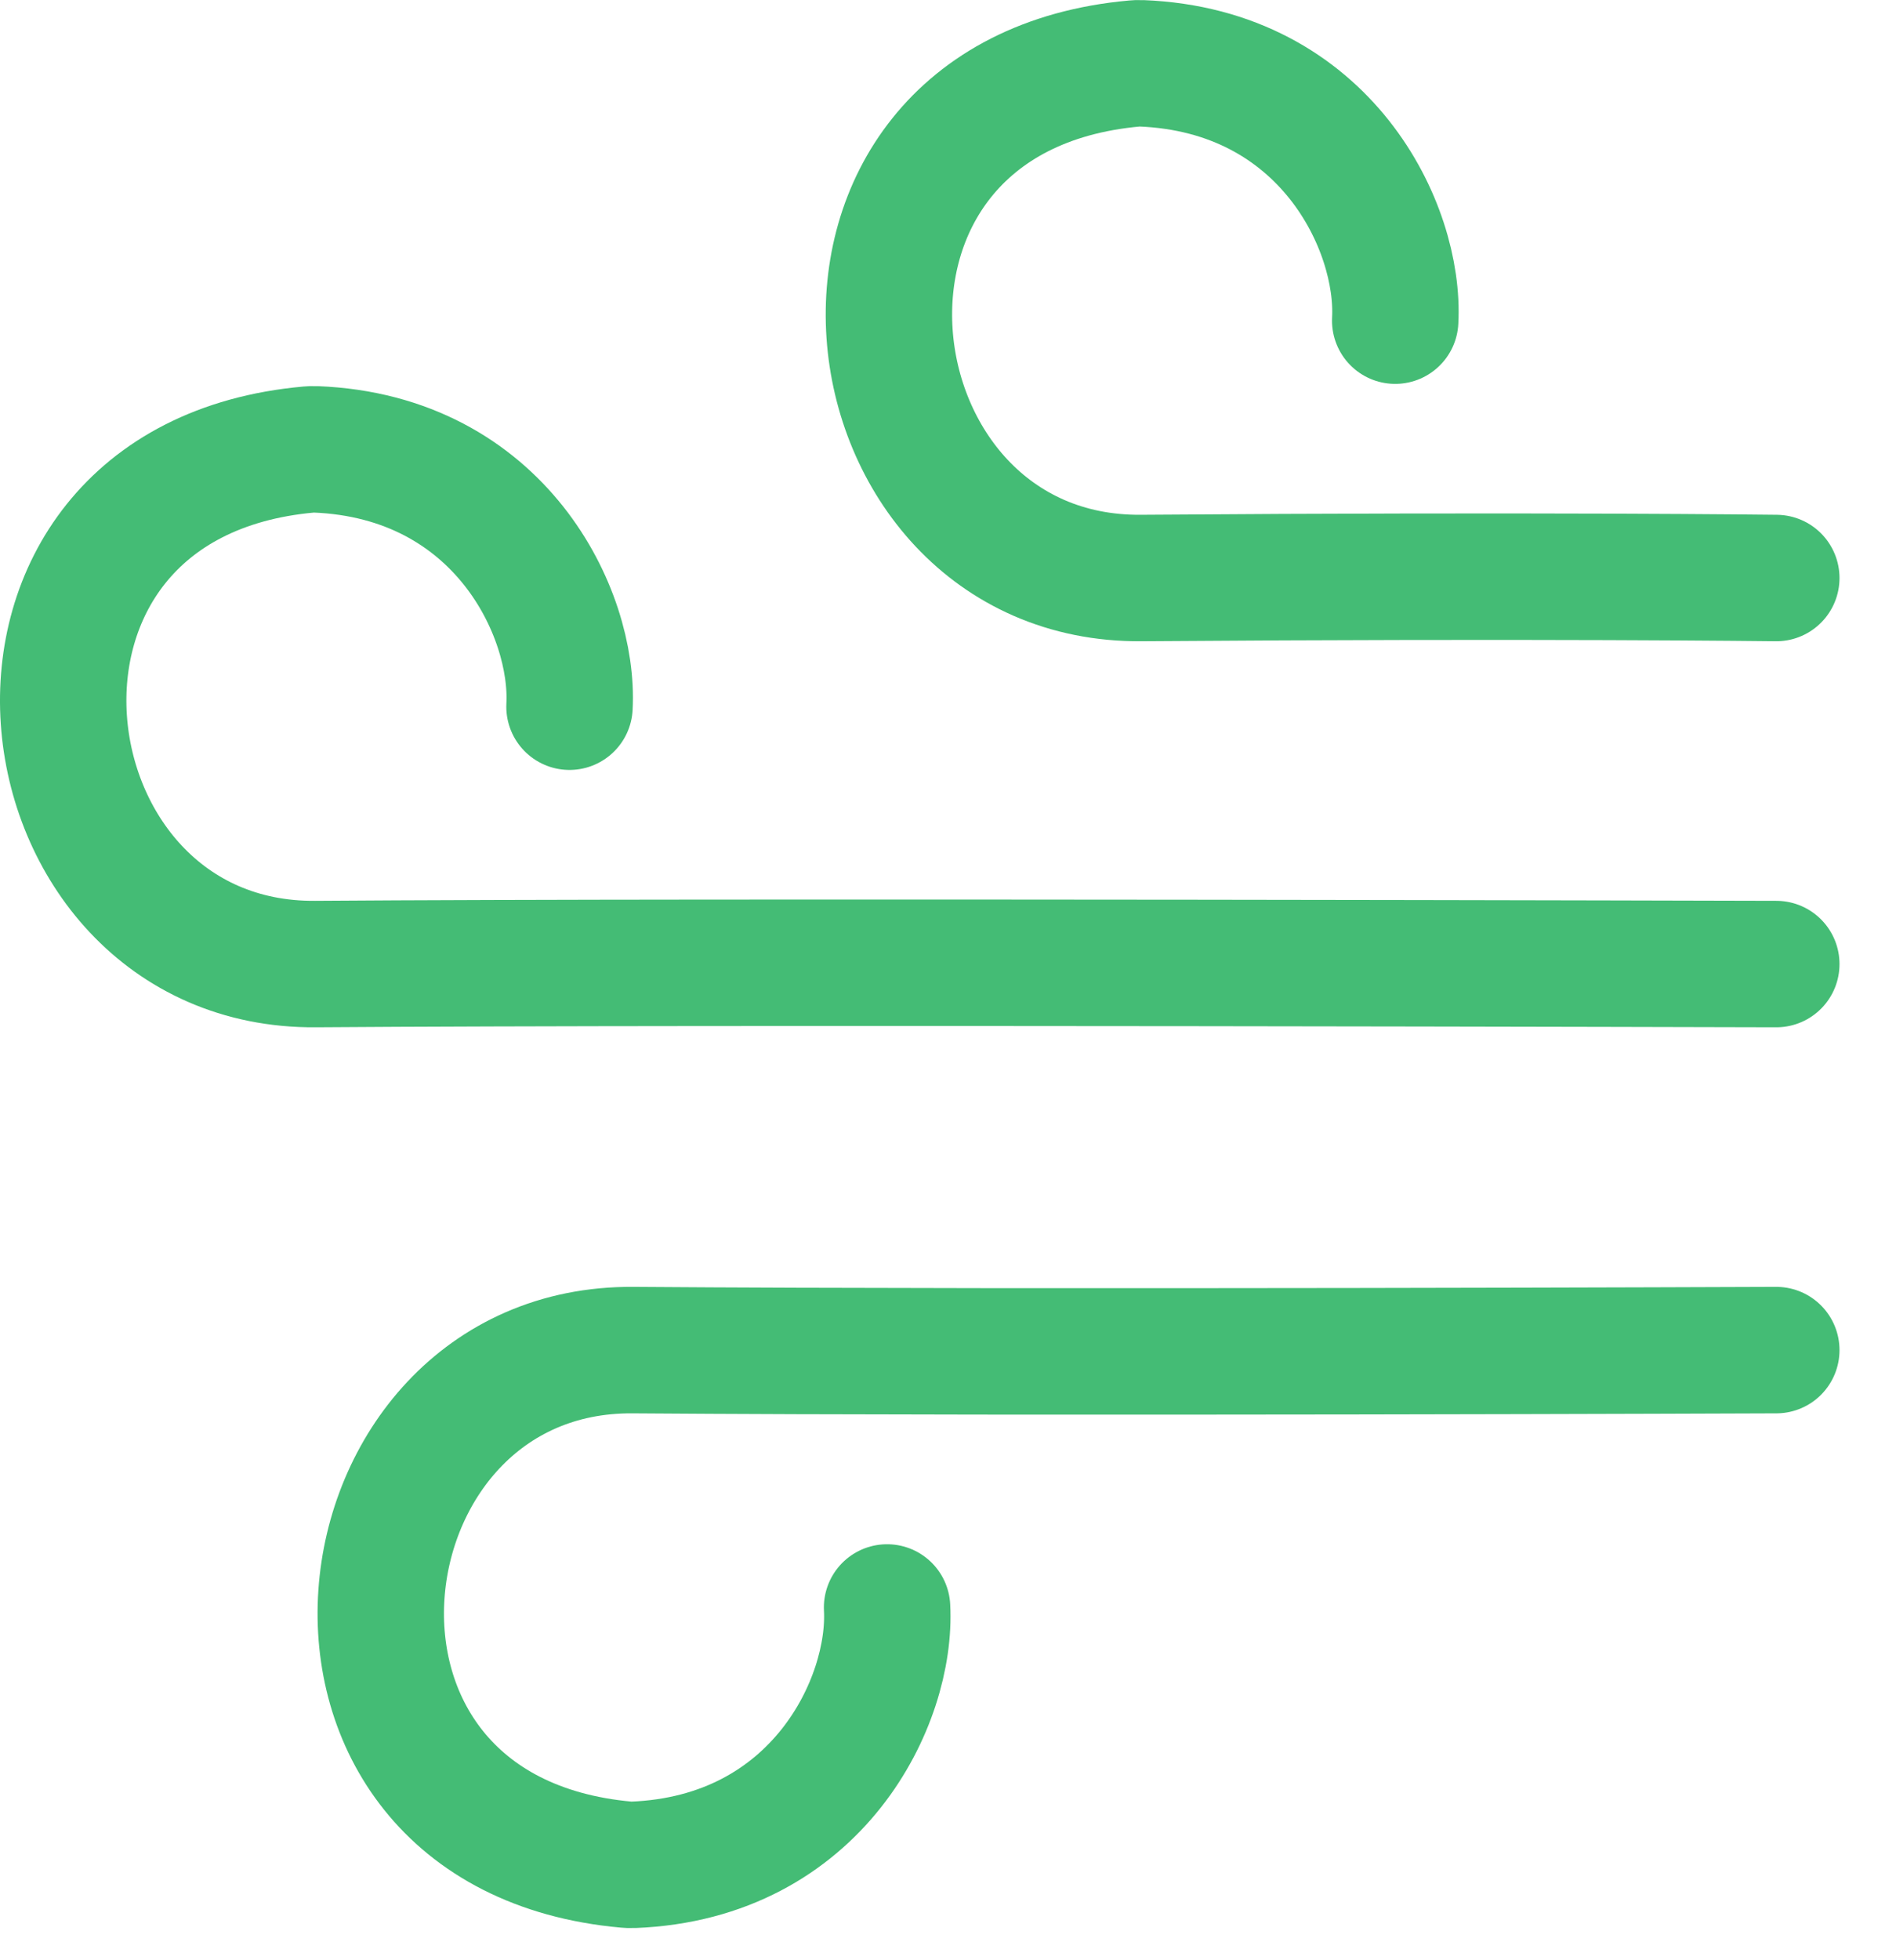 <?xml version="1.0" encoding="UTF-8"?>
<svg width="30px" height="31px" viewBox="0 0 30 31" version="1.1" xmlns="http://www.w3.org/2000/svg" xmlns:xlink="http://www.w3.org/1999/xlink">
    <!-- Generator: Sketch 48.2 (47327) - http://www.bohemiancoding.com/sketch -->
    <title>winds</title>
    <desc>Created with Sketch.</desc>
    <defs></defs>
    <g id="winds_landing-copy-2" stroke="none" stroke-width="1" fill="none" fill-rule="evenodd" transform="translate(-215, -63)" stroke-linecap="round" stroke-linejoin="round">
        <g id="LOGO" transform="translate(216, 64)" stroke="#44BC75" stroke-width="2">
            <g id="winds-word-logo">
                <g id="winds">
                    <path d="M21.076,4.071 C21.156,2.596 19.978,0.115 17.056,0.001 C17.022,-0.001 16.988,0.001 16.954,0.004 C11.279,0.512 12.252,8.177 17.056,8.141 C23.355,8.093 27.106,8.141 27.106,8.141" id="Stroke-6"></path>
                    <path d="M8.011,10.176 C8.091,8.701 6.913,6.22 3.991,6.106 C3.956,6.104 3.922,6.106 3.888,6.109 C-1.786,6.617 -0.813,14.282 3.991,14.246 C10.289,14.199 27.106,14.246 27.106,14.246" id="Stroke-7"></path>
                    <path d="M13.036,24.421 C13.116,25.896 11.938,28.377 9.016,28.491 C8.982,28.493 8.947,28.491 8.913,28.488 C3.239,27.98 4.212,20.315 9.016,20.351 C15.314,20.398 27.106,20.351 27.106,20.351" id="Stroke-8"></path>
                </g>
            </g>
        </g>
    </g>
</svg>